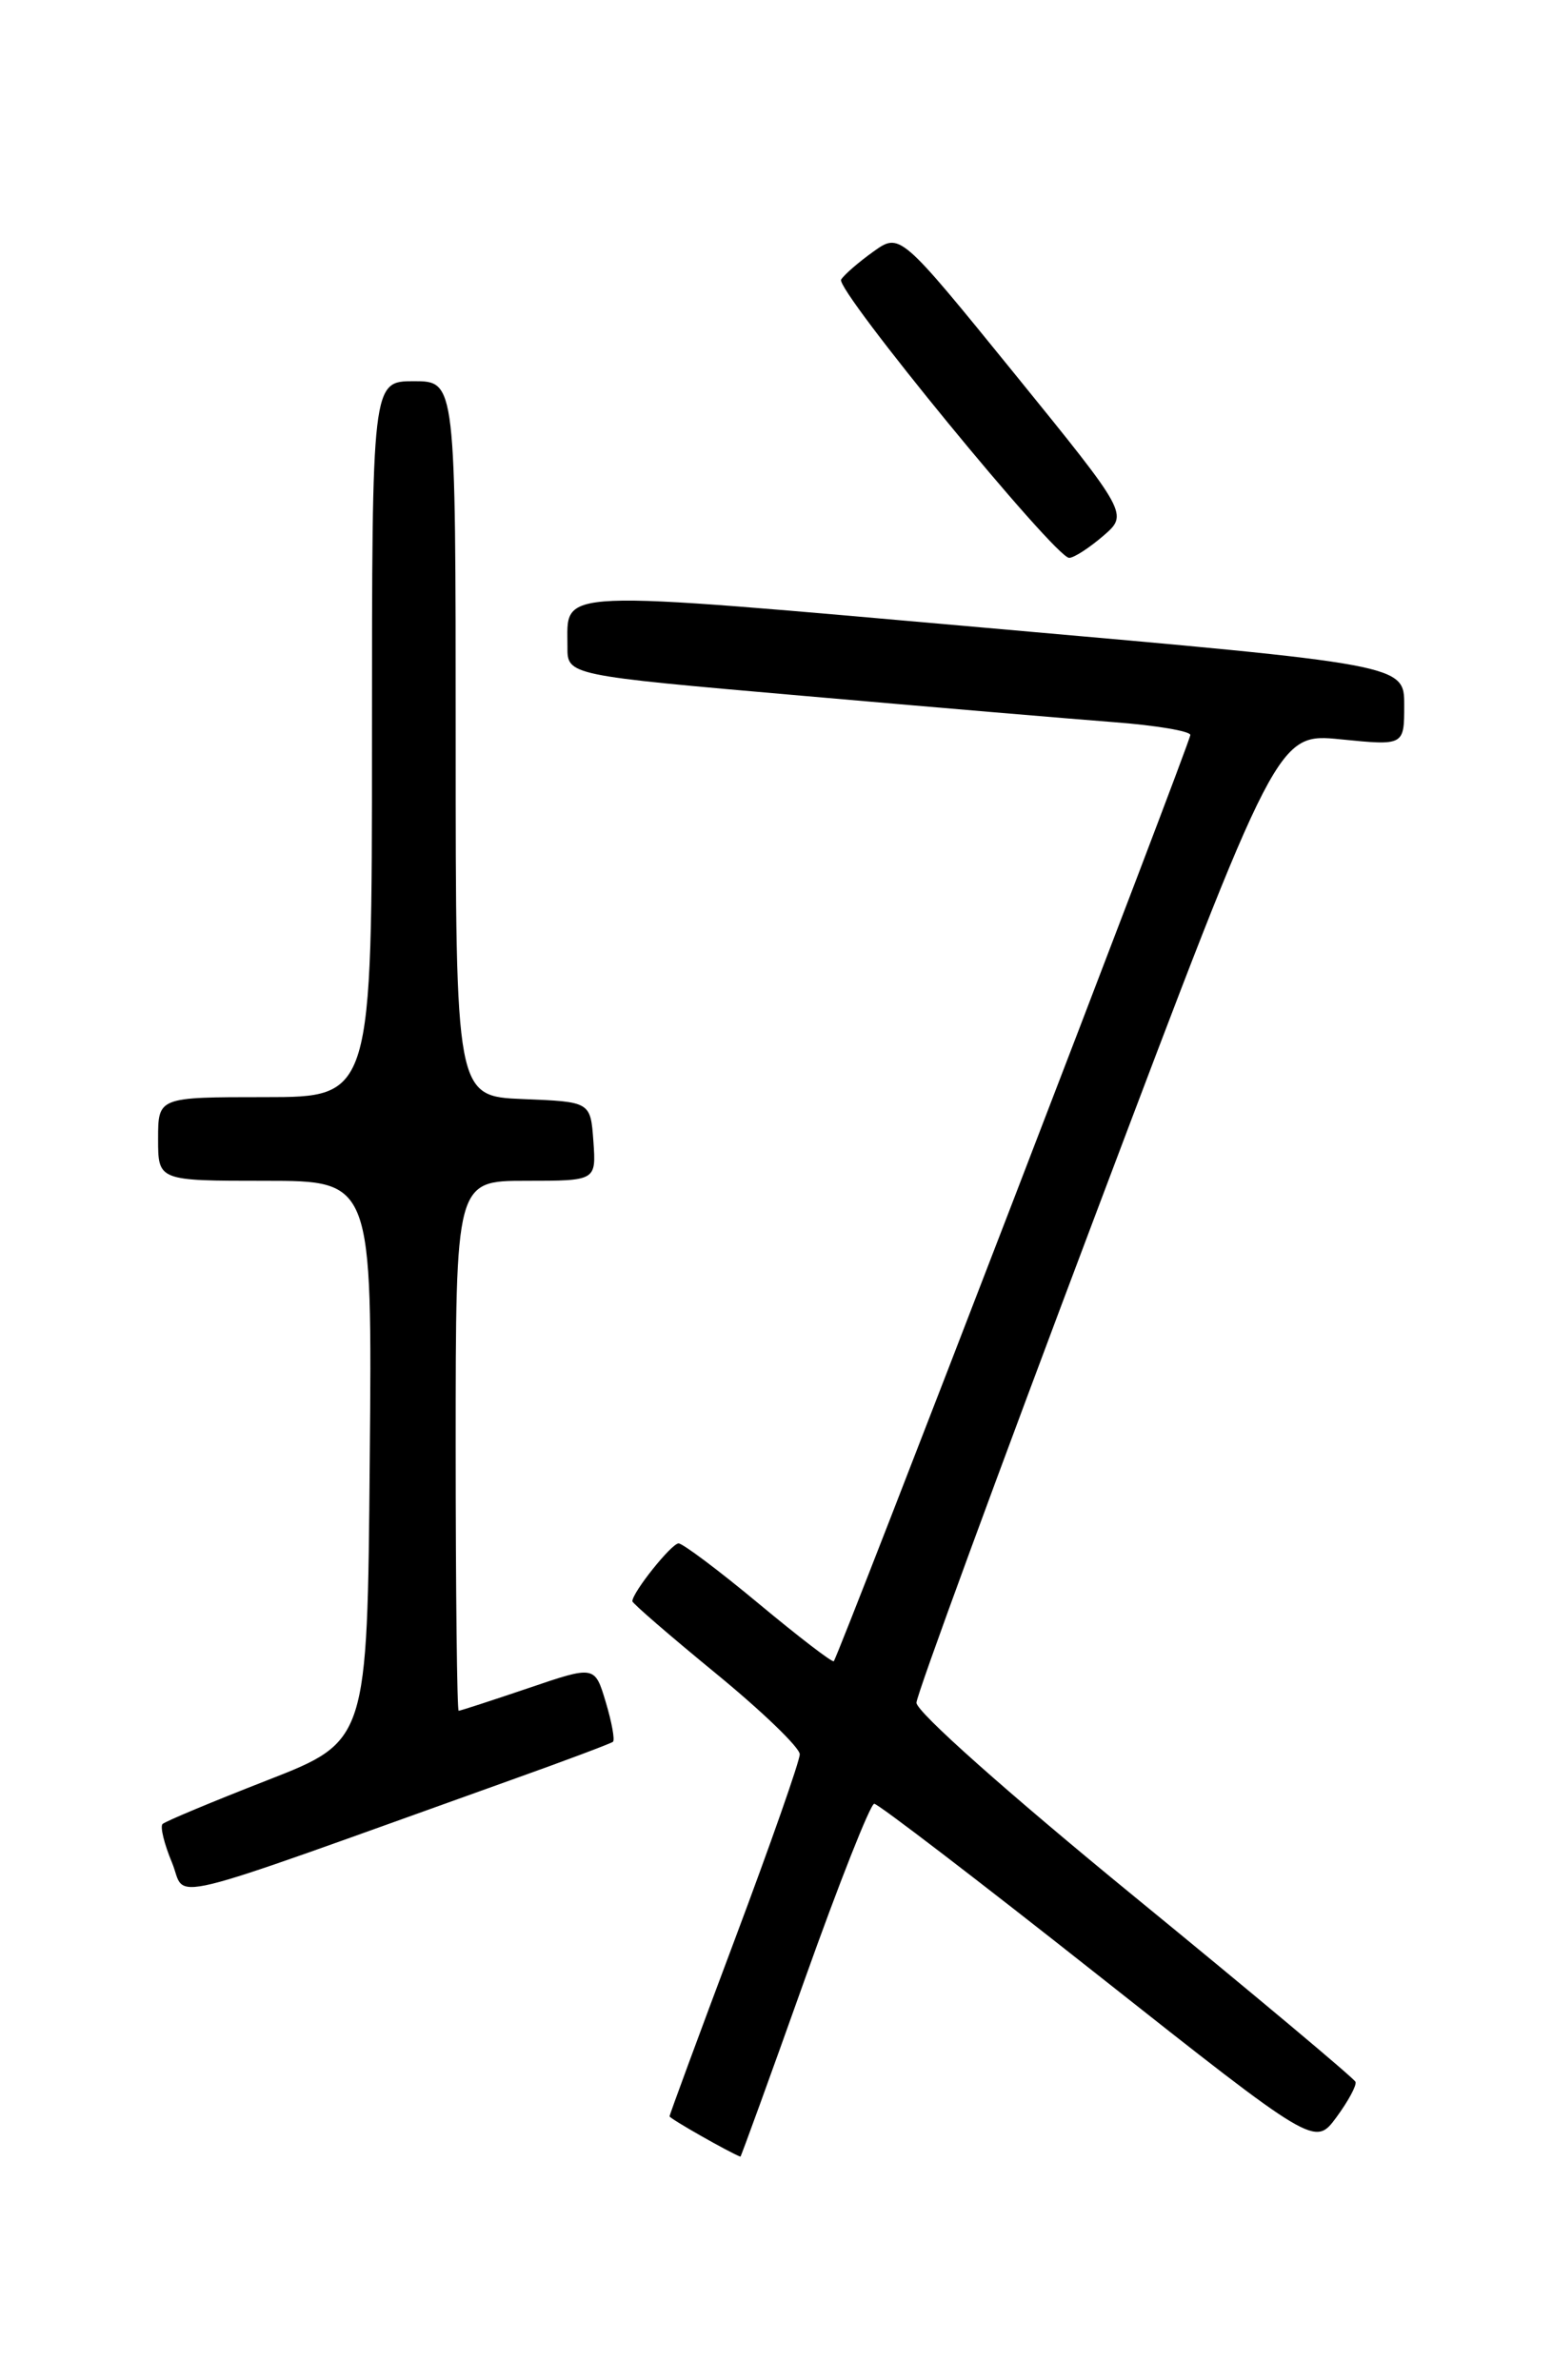 <?xml version="1.0" encoding="UTF-8" standalone="no"?>
<!DOCTYPE svg PUBLIC "-//W3C//DTD SVG 1.1//EN" "http://www.w3.org/Graphics/SVG/1.1/DTD/svg11.dtd" >
<svg xmlns="http://www.w3.org/2000/svg" xmlns:xlink="http://www.w3.org/1999/xlink" version="1.1" viewBox="0 0 167 256">
 <g >
 <path fill="currentColor"
d=" M 86.50 213.00 C 90.22 202.55 93.60 194.00 94.01 194.00 C 94.42 194.00 105.25 202.29 118.07 212.43 C 141.39 230.86 141.39 230.86 143.71 227.72 C 144.98 225.99 145.91 224.28 145.76 223.91 C 145.62 223.54 134.93 214.58 122.00 204.00 C 108.28 192.77 98.52 184.09 98.55 183.13 C 98.58 182.23 107.33 158.40 117.98 130.17 C 137.36 78.83 137.36 78.83 144.18 79.52 C 151.00 80.20 151.00 80.20 151.00 75.84 C 151.00 71.48 151.00 71.48 106.89 67.60 C 58.70 63.36 61.05 63.26 61.02 69.56 C 61.00 72.63 61.00 72.63 86.25 74.83 C 100.14 76.05 115.21 77.32 119.75 77.67 C 124.29 78.01 128.00 78.64 128.00 79.05 C 128.00 79.84 90.15 178.18 89.66 178.67 C 89.50 178.83 85.87 176.04 81.59 172.48 C 77.30 168.91 73.42 166.00 72.97 166.00 C 72.21 166.00 68.00 171.27 68.00 172.22 C 68.00 172.44 72.05 175.94 77.00 180.00 C 81.95 184.06 86.00 187.96 86.00 188.68 C 86.00 189.40 82.85 198.38 79.00 208.64 C 75.15 218.90 72.00 227.44 72.00 227.62 C 72.00 227.86 78.41 231.50 79.62 231.96 C 79.68 231.98 82.78 223.45 86.50 213.00 Z  M 55.00 191.43 C 60.78 189.37 65.68 187.52 65.91 187.34 C 66.14 187.16 65.79 185.24 65.14 183.07 C 63.96 179.13 63.96 179.13 56.80 181.57 C 52.87 182.90 49.50 184.00 49.32 184.00 C 49.15 184.00 49.00 171.18 49.00 155.50 C 49.00 127.00 49.00 127.00 56.56 127.00 C 64.11 127.00 64.11 127.00 63.81 122.75 C 63.50 118.50 63.50 118.50 56.25 118.21 C 49.00 117.91 49.00 117.91 49.00 79.46 C 49.00 41.00 49.00 41.00 44.50 41.00 C 40.00 41.00 40.00 41.00 40.00 79.50 C 40.00 118.00 40.00 118.00 28.50 118.00 C 17.00 118.00 17.00 118.00 17.00 122.50 C 17.00 127.00 17.00 127.00 28.51 127.00 C 40.03 127.00 40.03 127.00 39.76 157.13 C 39.50 187.27 39.50 187.27 28.75 191.47 C 22.83 193.78 17.76 195.90 17.48 196.18 C 17.20 196.46 17.66 198.33 18.49 200.32 C 20.18 204.37 16.16 205.34 55.00 191.43 Z  M 118.62 57.65 C 121.35 55.30 121.35 55.30 109.07 40.16 C 96.78 25.02 96.78 25.02 93.92 27.06 C 92.35 28.18 90.79 29.53 90.45 30.07 C 89.80 31.13 113.46 60.00 114.97 60.00 C 115.48 60.00 117.12 58.94 118.62 57.65 Z "/>
</g>
</svg>